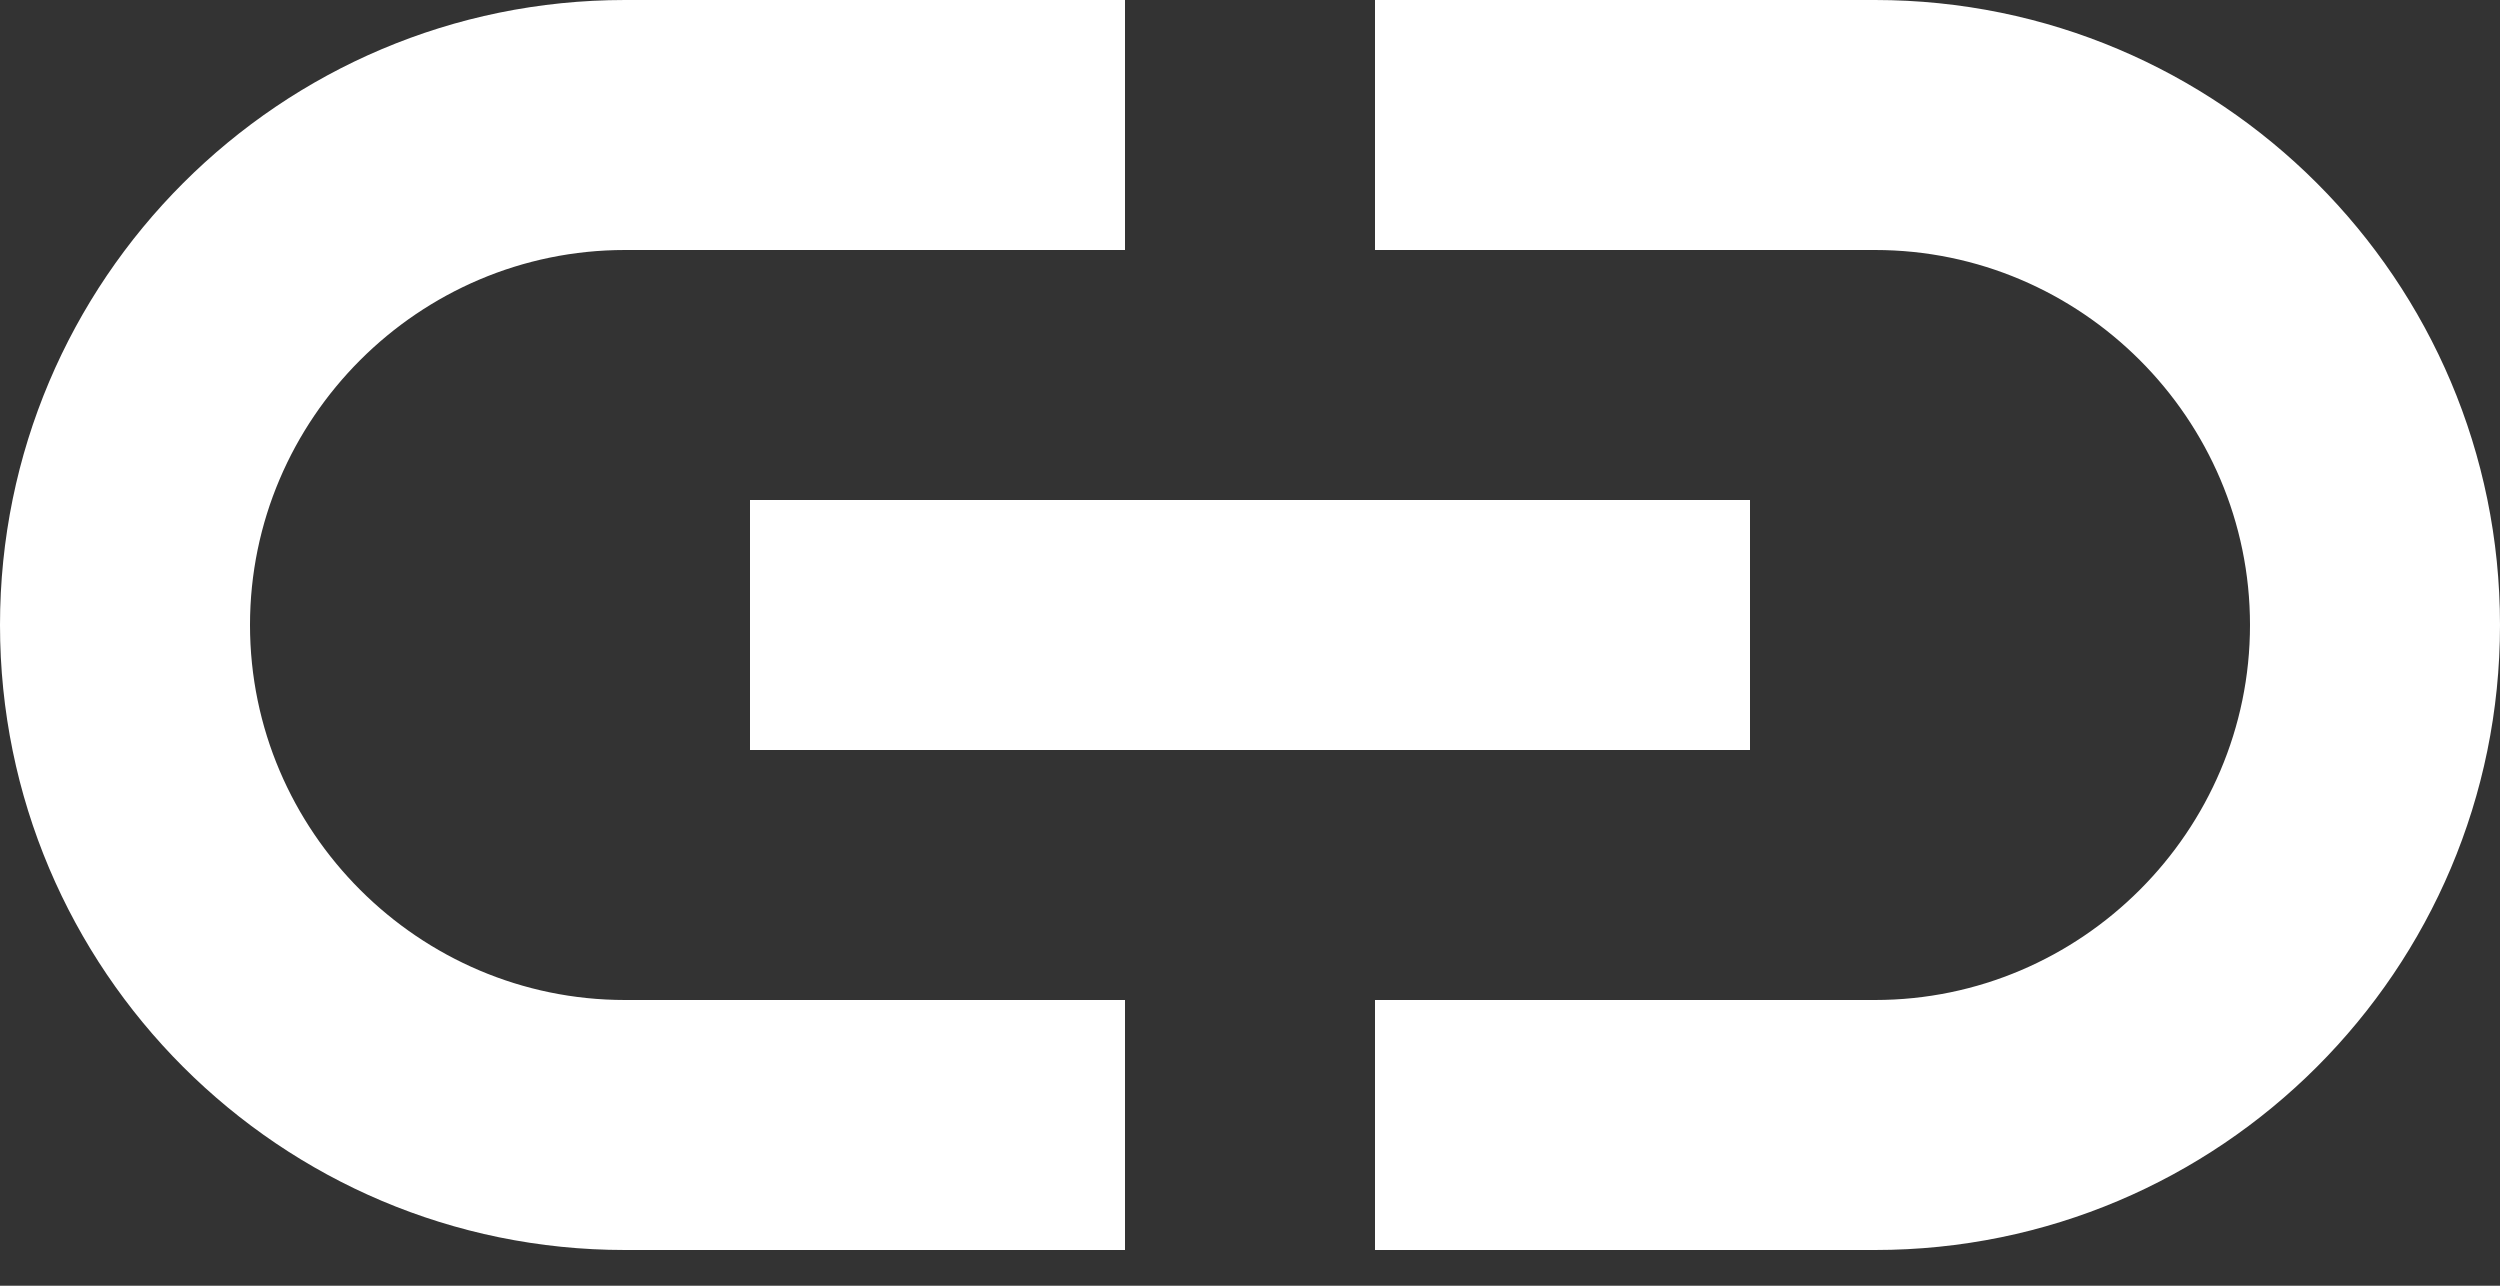 <svg width="35" height="18" viewBox="0 0 35 18" fill="none" xmlns="http://www.w3.org/2000/svg">
<rect x="0" y="0" width="35" height="18" fill="#333333" stroke="none"/>
<path d="M26.25 0H19.25V3.5H26.25C29.137 3.5 31.5 5.862 31.5 8.75C31.5 11.637 29.137 14 26.25 14H19.25V17.5H26.25C31.08 17.5 35 13.58 35 8.75C35 3.92 31.08 0 26.25 0ZM15.75 14H8.75C5.862 14 3.5 11.637 3.5 8.75C3.5 5.862 5.862 3.5 8.75 3.5H15.75V0H8.75C3.92 0 0 3.92 0 8.75C0 13.58 3.92 17.5 8.75 17.5H15.75V14ZM10.5 7H24.5V10.5H10.5V7Z" fill="white"/>
</svg>
